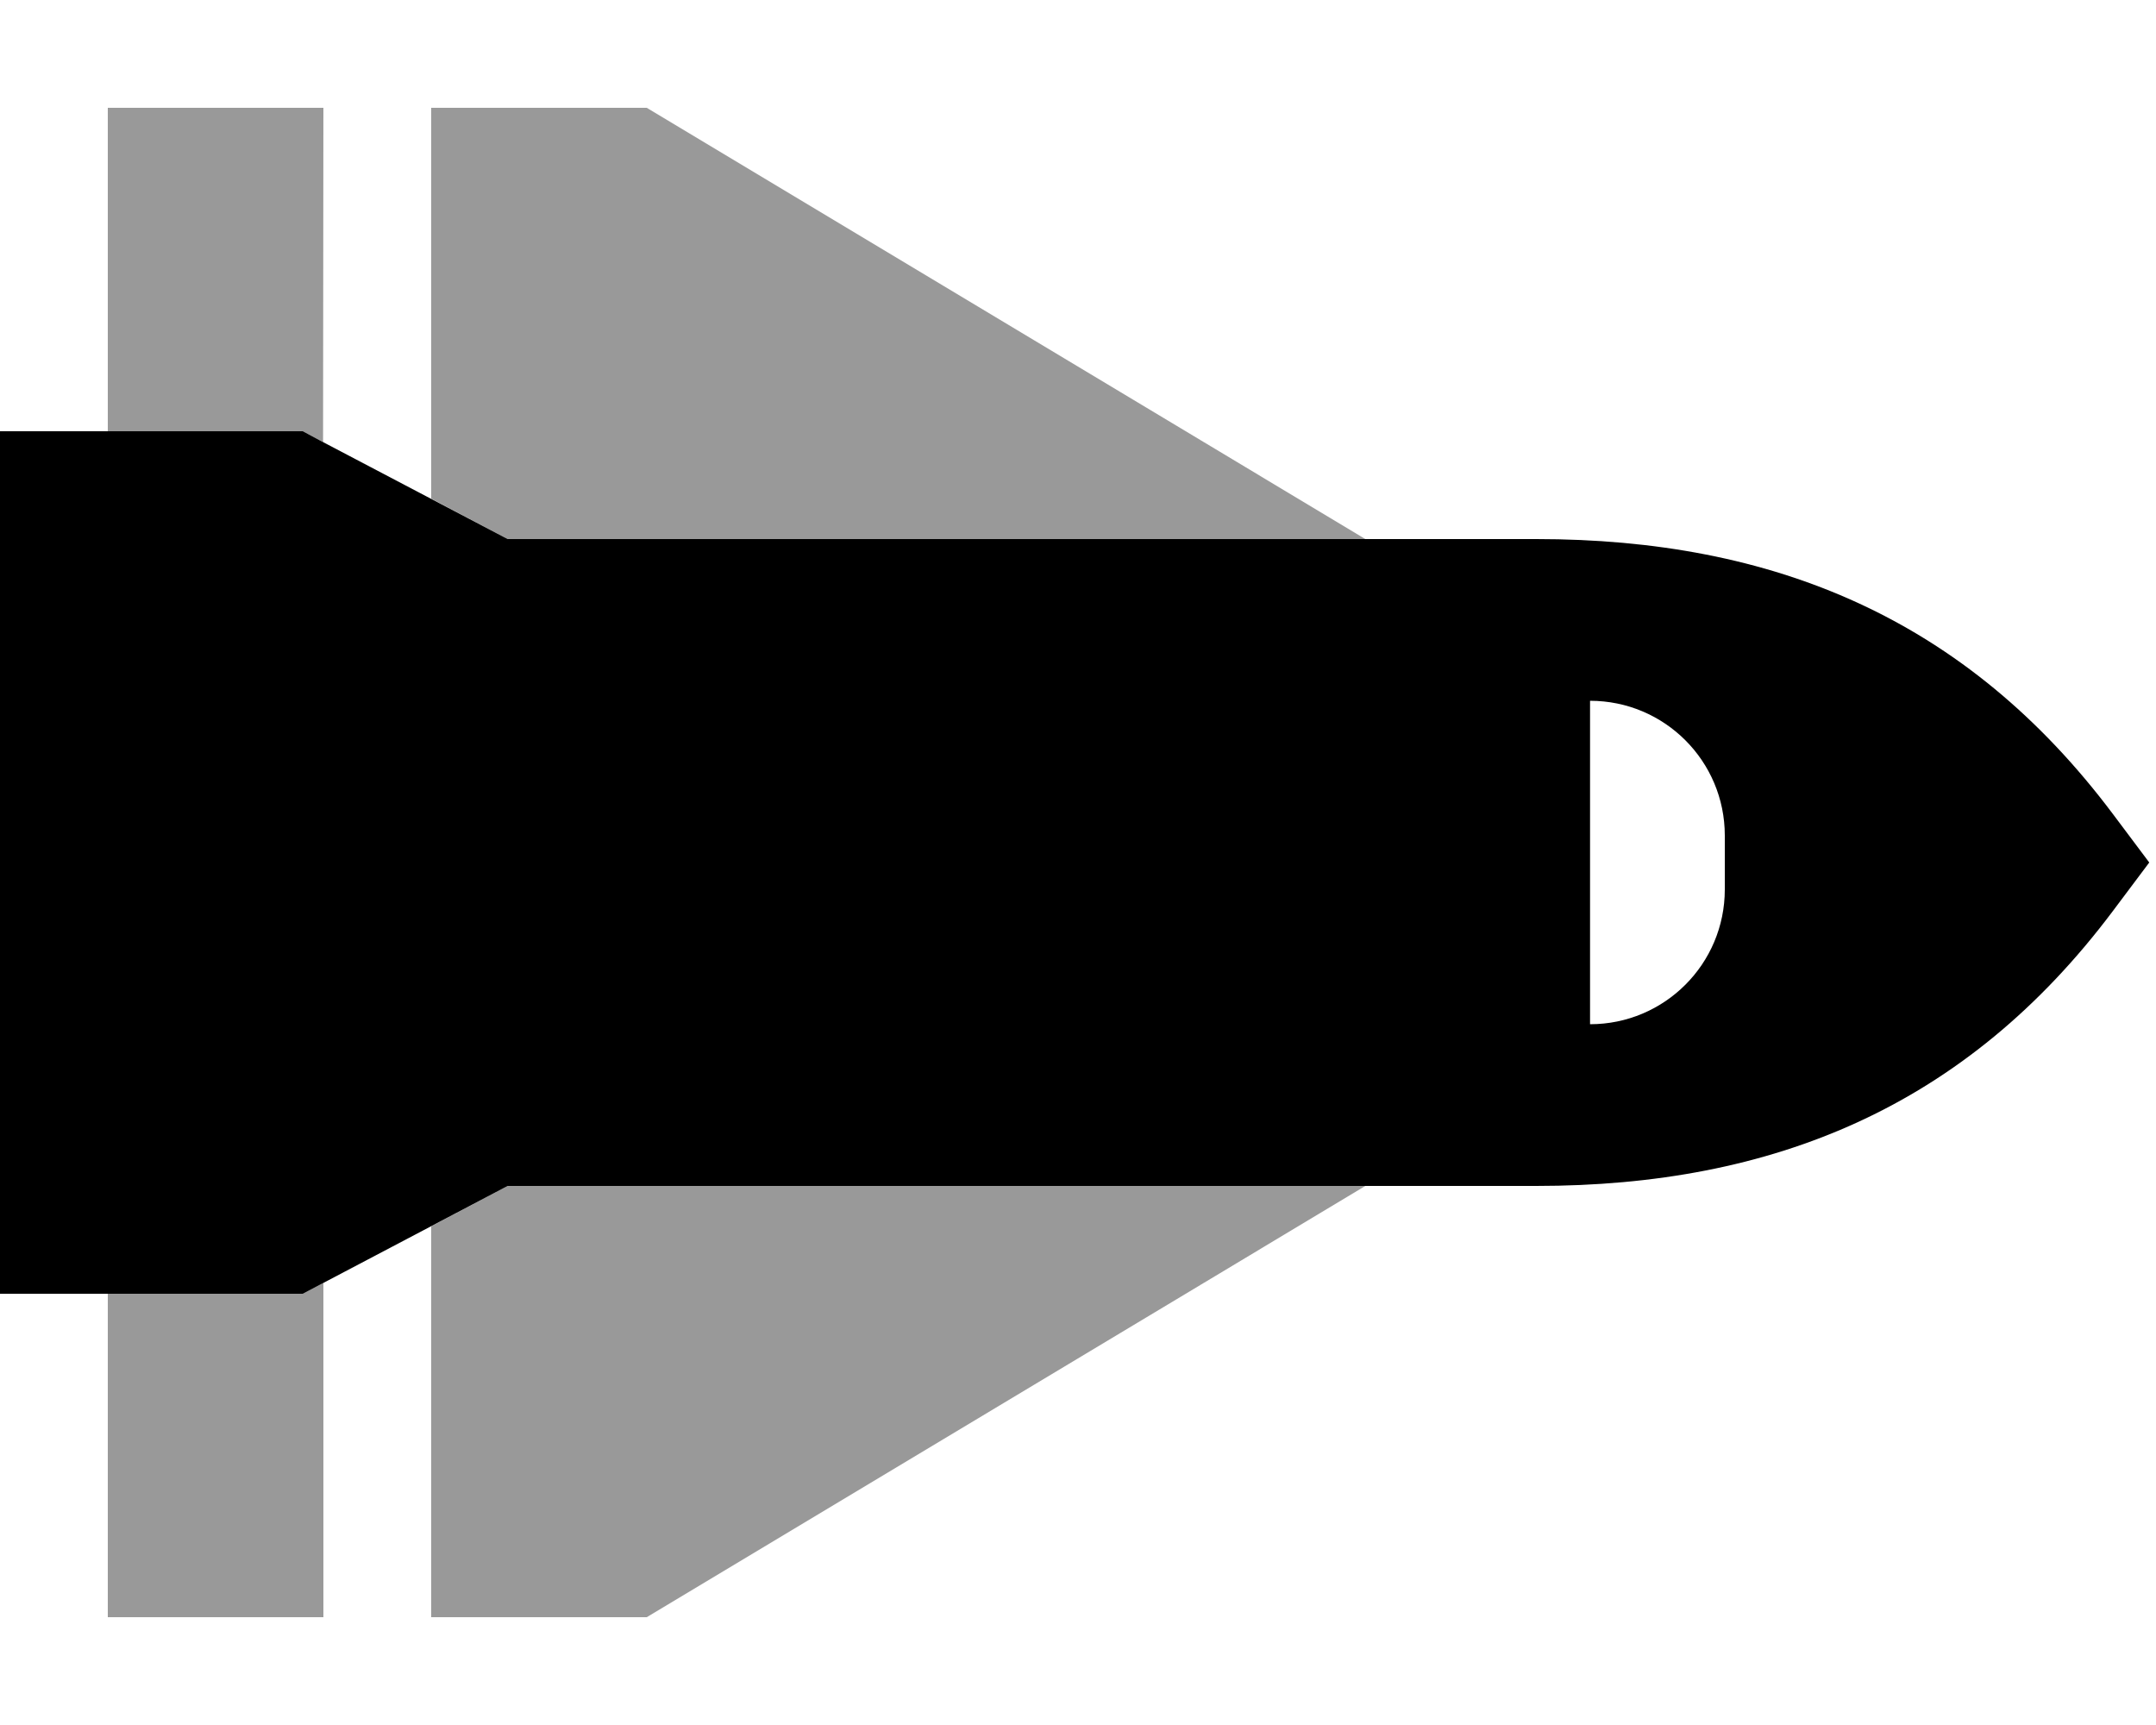 <svg xmlns="http://www.w3.org/2000/svg" viewBox="0 0 640 512"><defs><style>.fa-secondary{opacity:.4}</style></defs><path class="fa-secondary" d="M32 32l0 96 52 0 5.9 0 5.2 2.8 .8 .4L96 32 32 32zm0 352l0 96 64 0 0-99.2-.8 .4L89.9 384 84 384l-52 0zM128 32l0 116 22.7 12 254.6 0L192 32l-64 0zm0 332l0 116 64 0L405.3 352l-254.6 0L128 364z"/><path class="fa-primary" d="M0 128l24 0 60 0 5.9 0 5.2 2.8L150.7 160 456 160c70.4 0 127.6 23.5 171.2 81.6L638 256l-10.8 14.4C583.6 328.5 526.4 352 456 352l-305.3 0L95.2 381.2 89.9 384 84 384l-60 0L0 384l0-24 0-32L0 184l0-32 0-24zM512 264l0-16c0-22.1-17.9-40-40-40l0 96c22.1 0 40-17.9 40-40z"/></svg>
